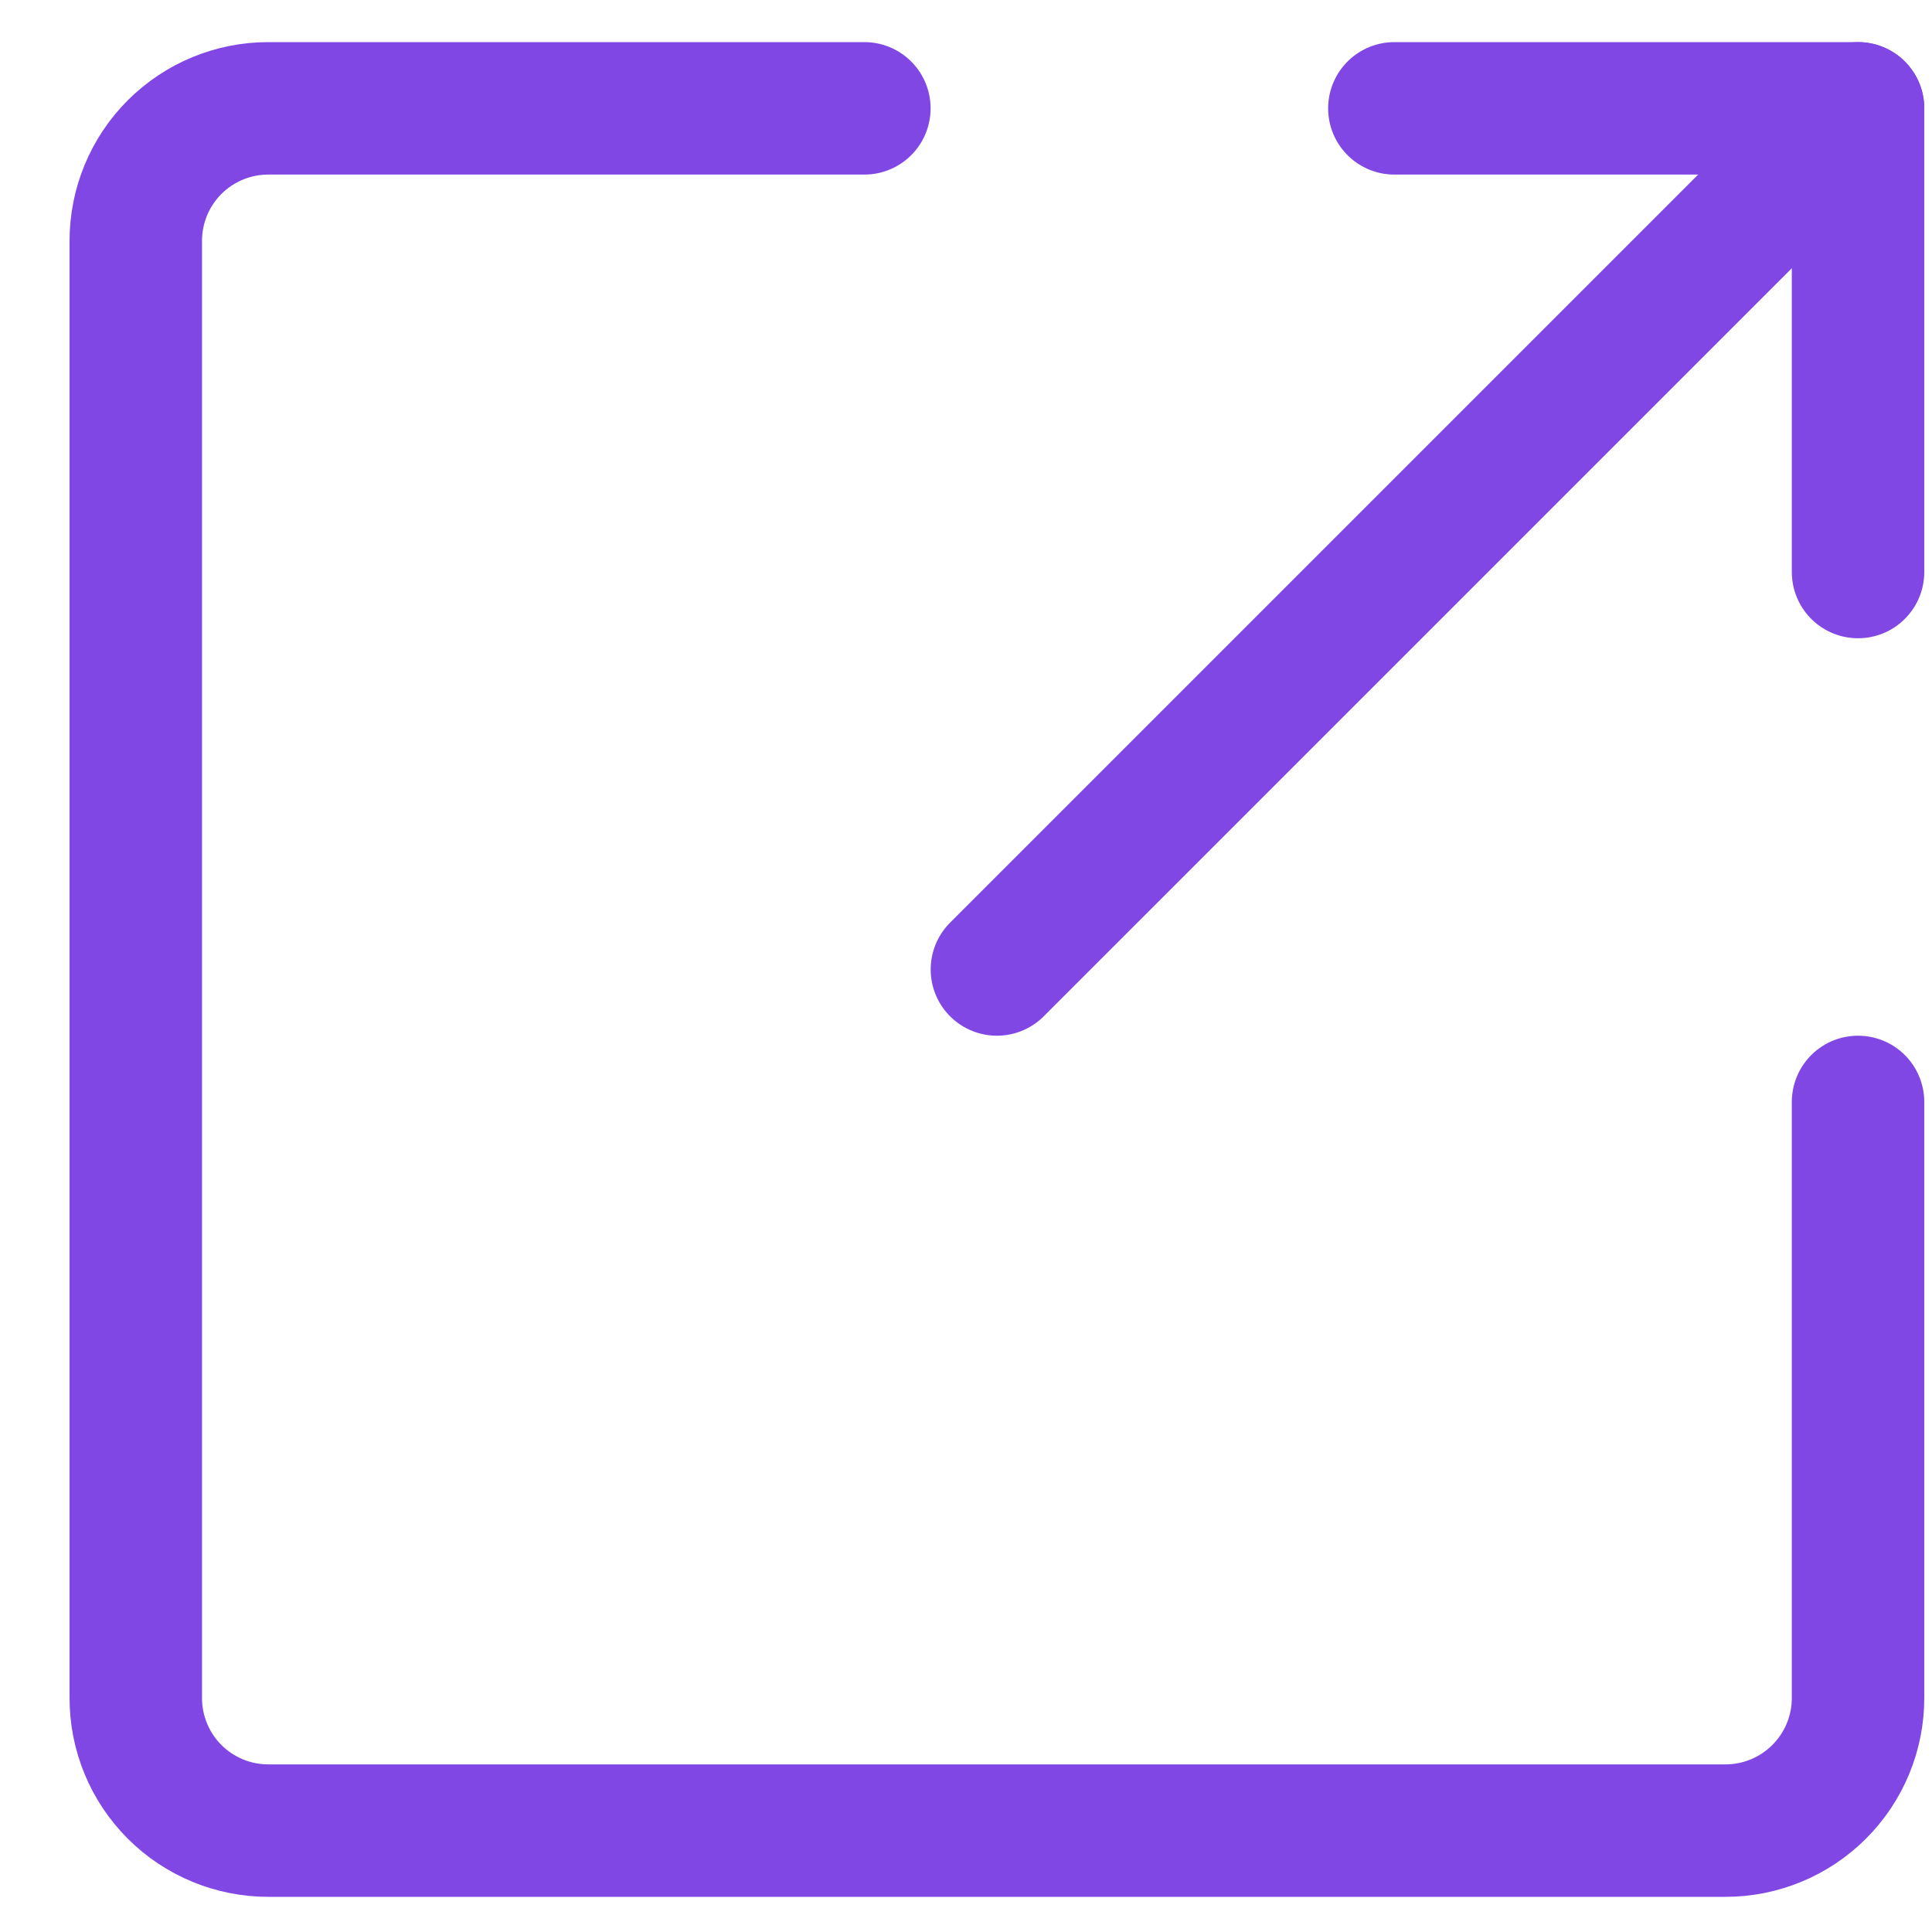 <svg width="25" height="25" viewBox="0 0 25 25" fill="none" xmlns="http://www.w3.org/2000/svg">
    <g clip-path="url(#clip0_6_4)">
        <path d="M24.043 14.259V21.974C24.043 22.428 23.862 22.864 23.54 23.186C23.219 23.507 22.783 23.688 22.328 23.688H3.471C3.016 23.688 2.58 23.507 2.259 23.186C1.937 22.864 1.757 22.428 1.757 21.974V3.117C1.757 2.662 1.937 2.226 2.259 1.904C2.58 1.583 3.016 1.402 3.471 1.402H11.185" stroke="#8147E5" stroke-width="1.714" stroke-linecap="round" stroke-linejoin="round"/>
        <path d="M18.043 1.402H24.043V7.402" stroke="#8147E5" stroke-width="1.714" stroke-linecap="round" stroke-linejoin="round"/>
        <path d="M24.043 1.402L12.9 12.545" stroke="#8147E5" stroke-width="1.714" stroke-linecap="round" stroke-linejoin="round"/>
    </g>
    <defs>
        <clipPath id="clip0_6_4">
            <rect width="24" height="24" fill="white" transform="translate(0.9 0.545)"/>
        </clipPath>
    </defs>
</svg>
